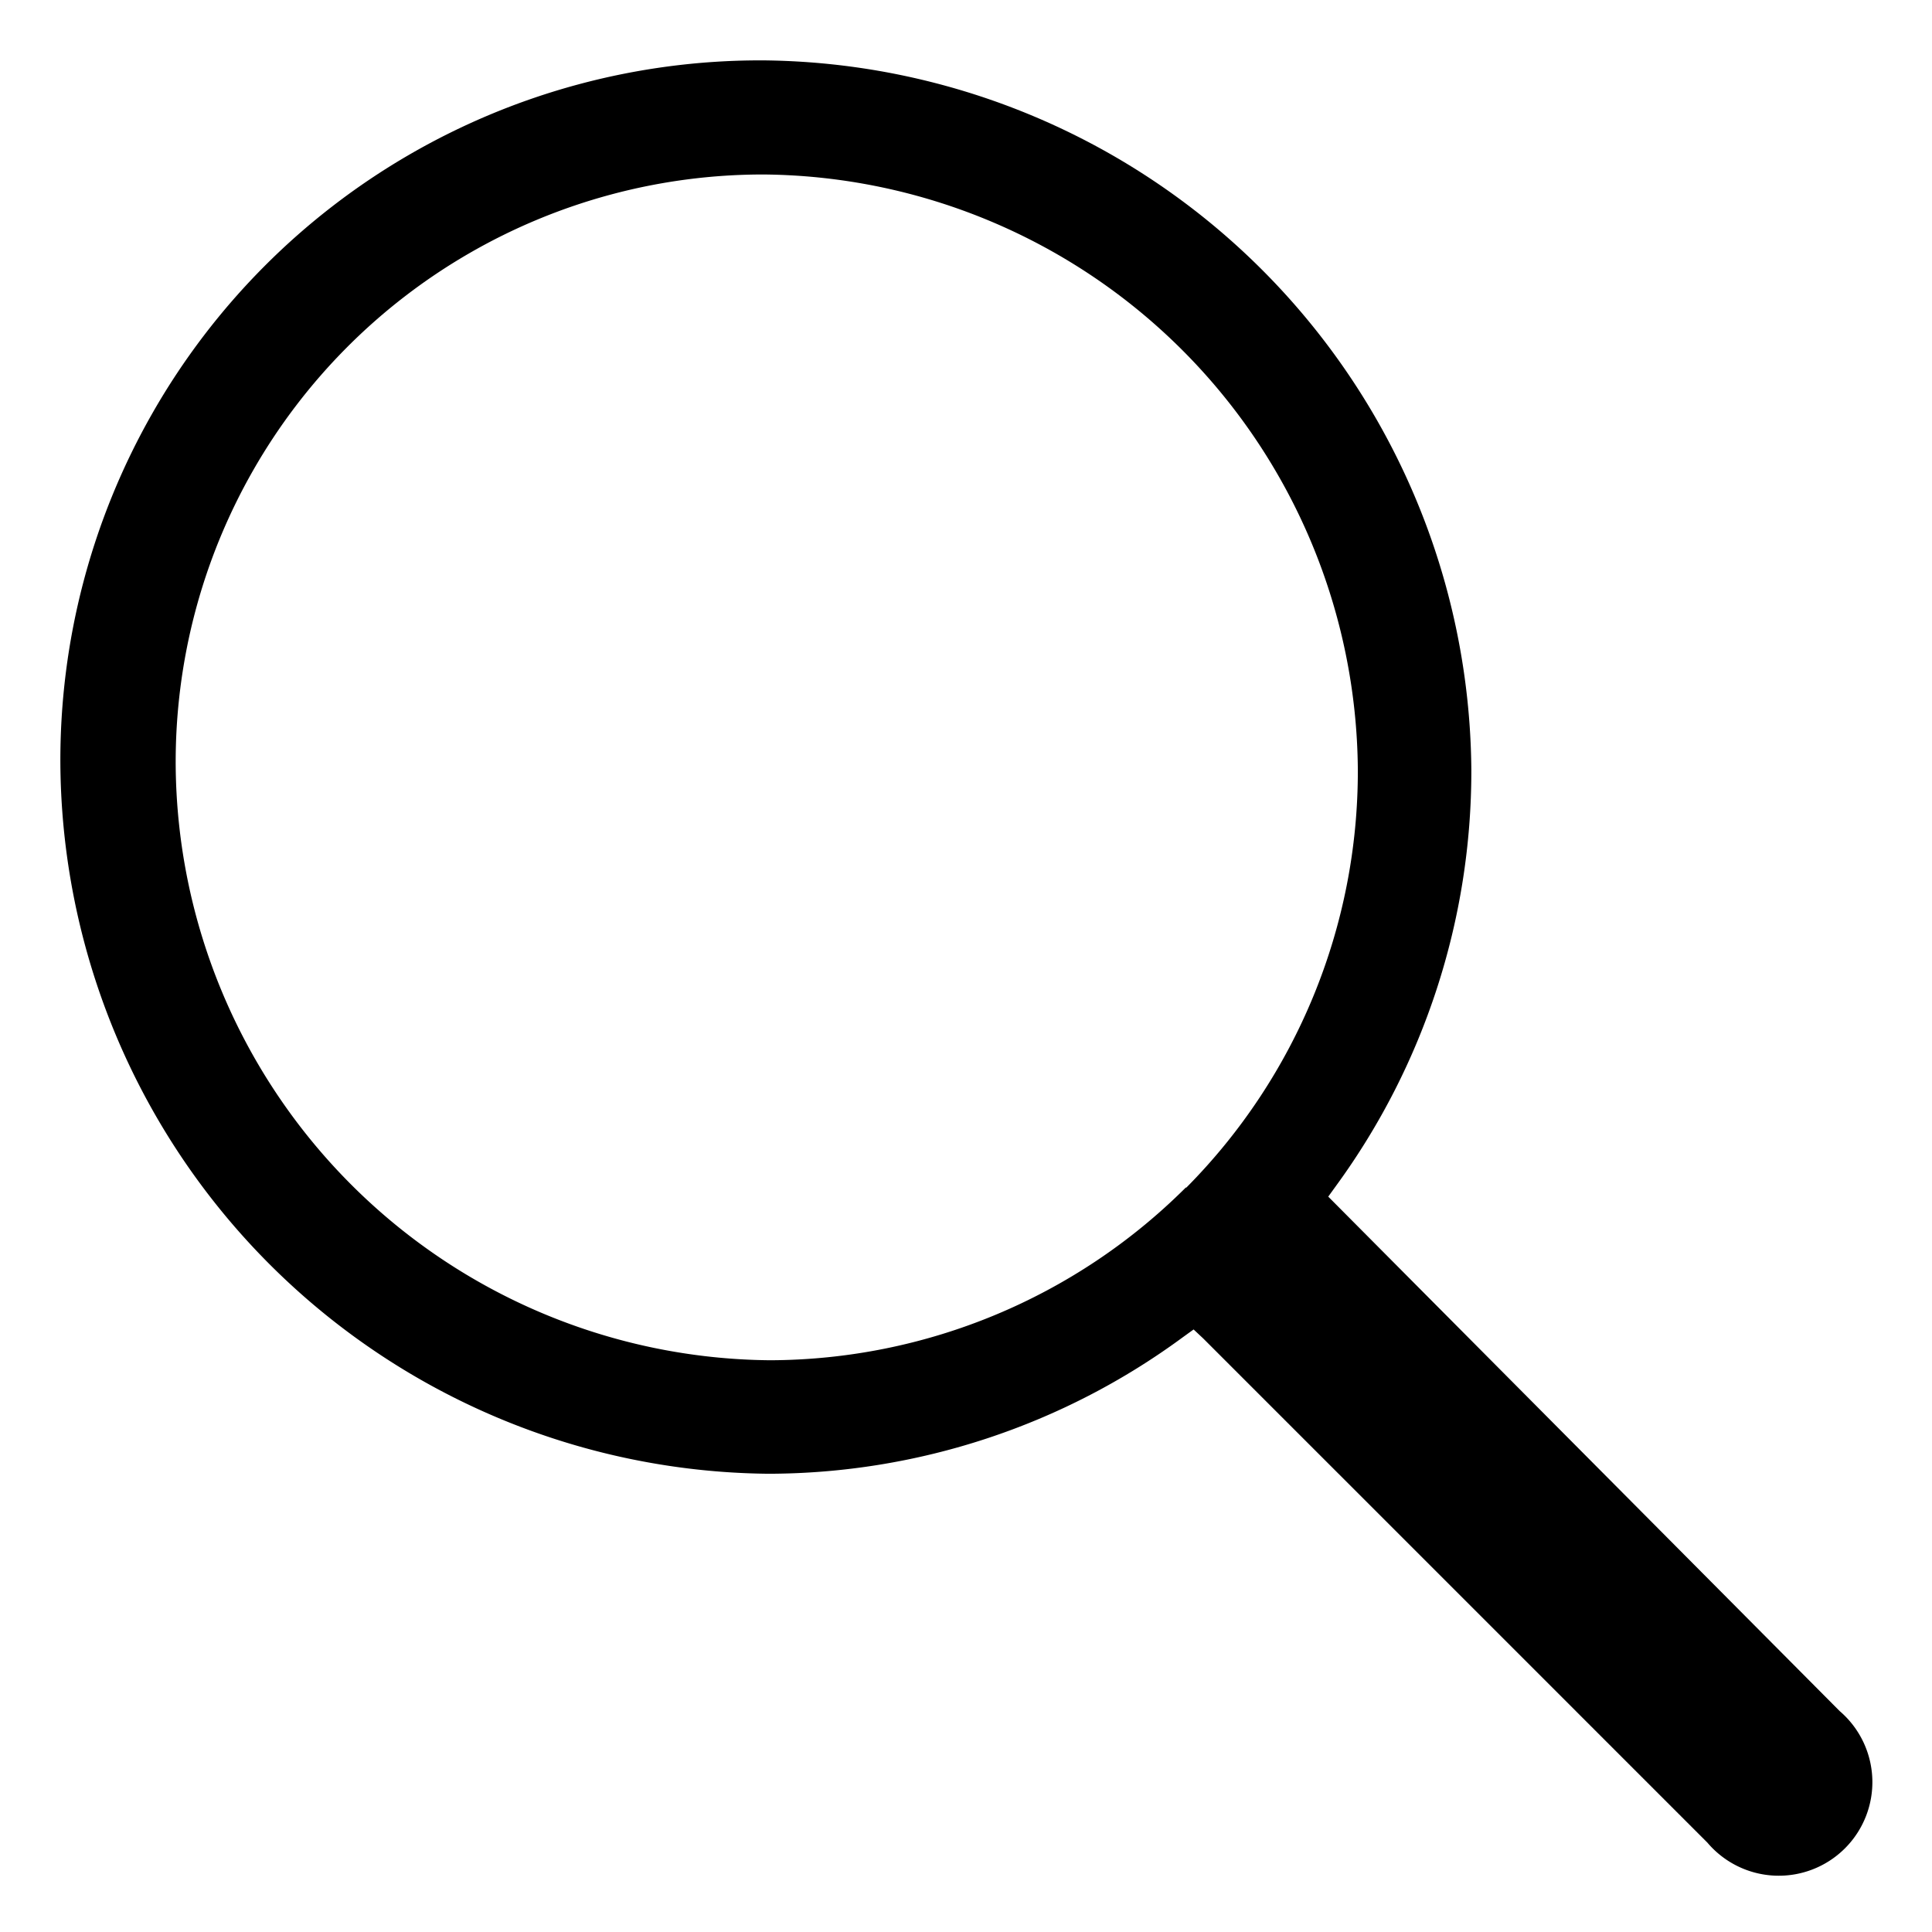 <svg id="Layer_1" data-name="Layer 1" xmlns="http://www.w3.org/2000/svg" viewBox="0 0 32 32">
  <title>search</title>
  <path d="M12.64,1h-.05A11.59,11.59,0,0,0,1,12.66,11.84,11.84,0,0,0,12.73,24.41h0a11.61,11.61,0,0,0,6.86-2.26l.18-.13.16.15,8.35,8.35a1.55,1.55,0,1,0,2.19-2.18h0L22,19.82l.13-.18a11.65,11.65,0,0,0,2.24-6.89A11.84,11.84,0,0,0,12.64,1Zm7,18.67a9.79,9.79,0,0,1-6.89,2.86h0a9.93,9.93,0,0,1-9.84-9.85,9.73,9.73,0,0,1,9.74-9.79h0a9.93,9.93,0,0,1,9.84,9.86A9.79,9.79,0,0,1,19.65,19.67Z"/>
</svg>